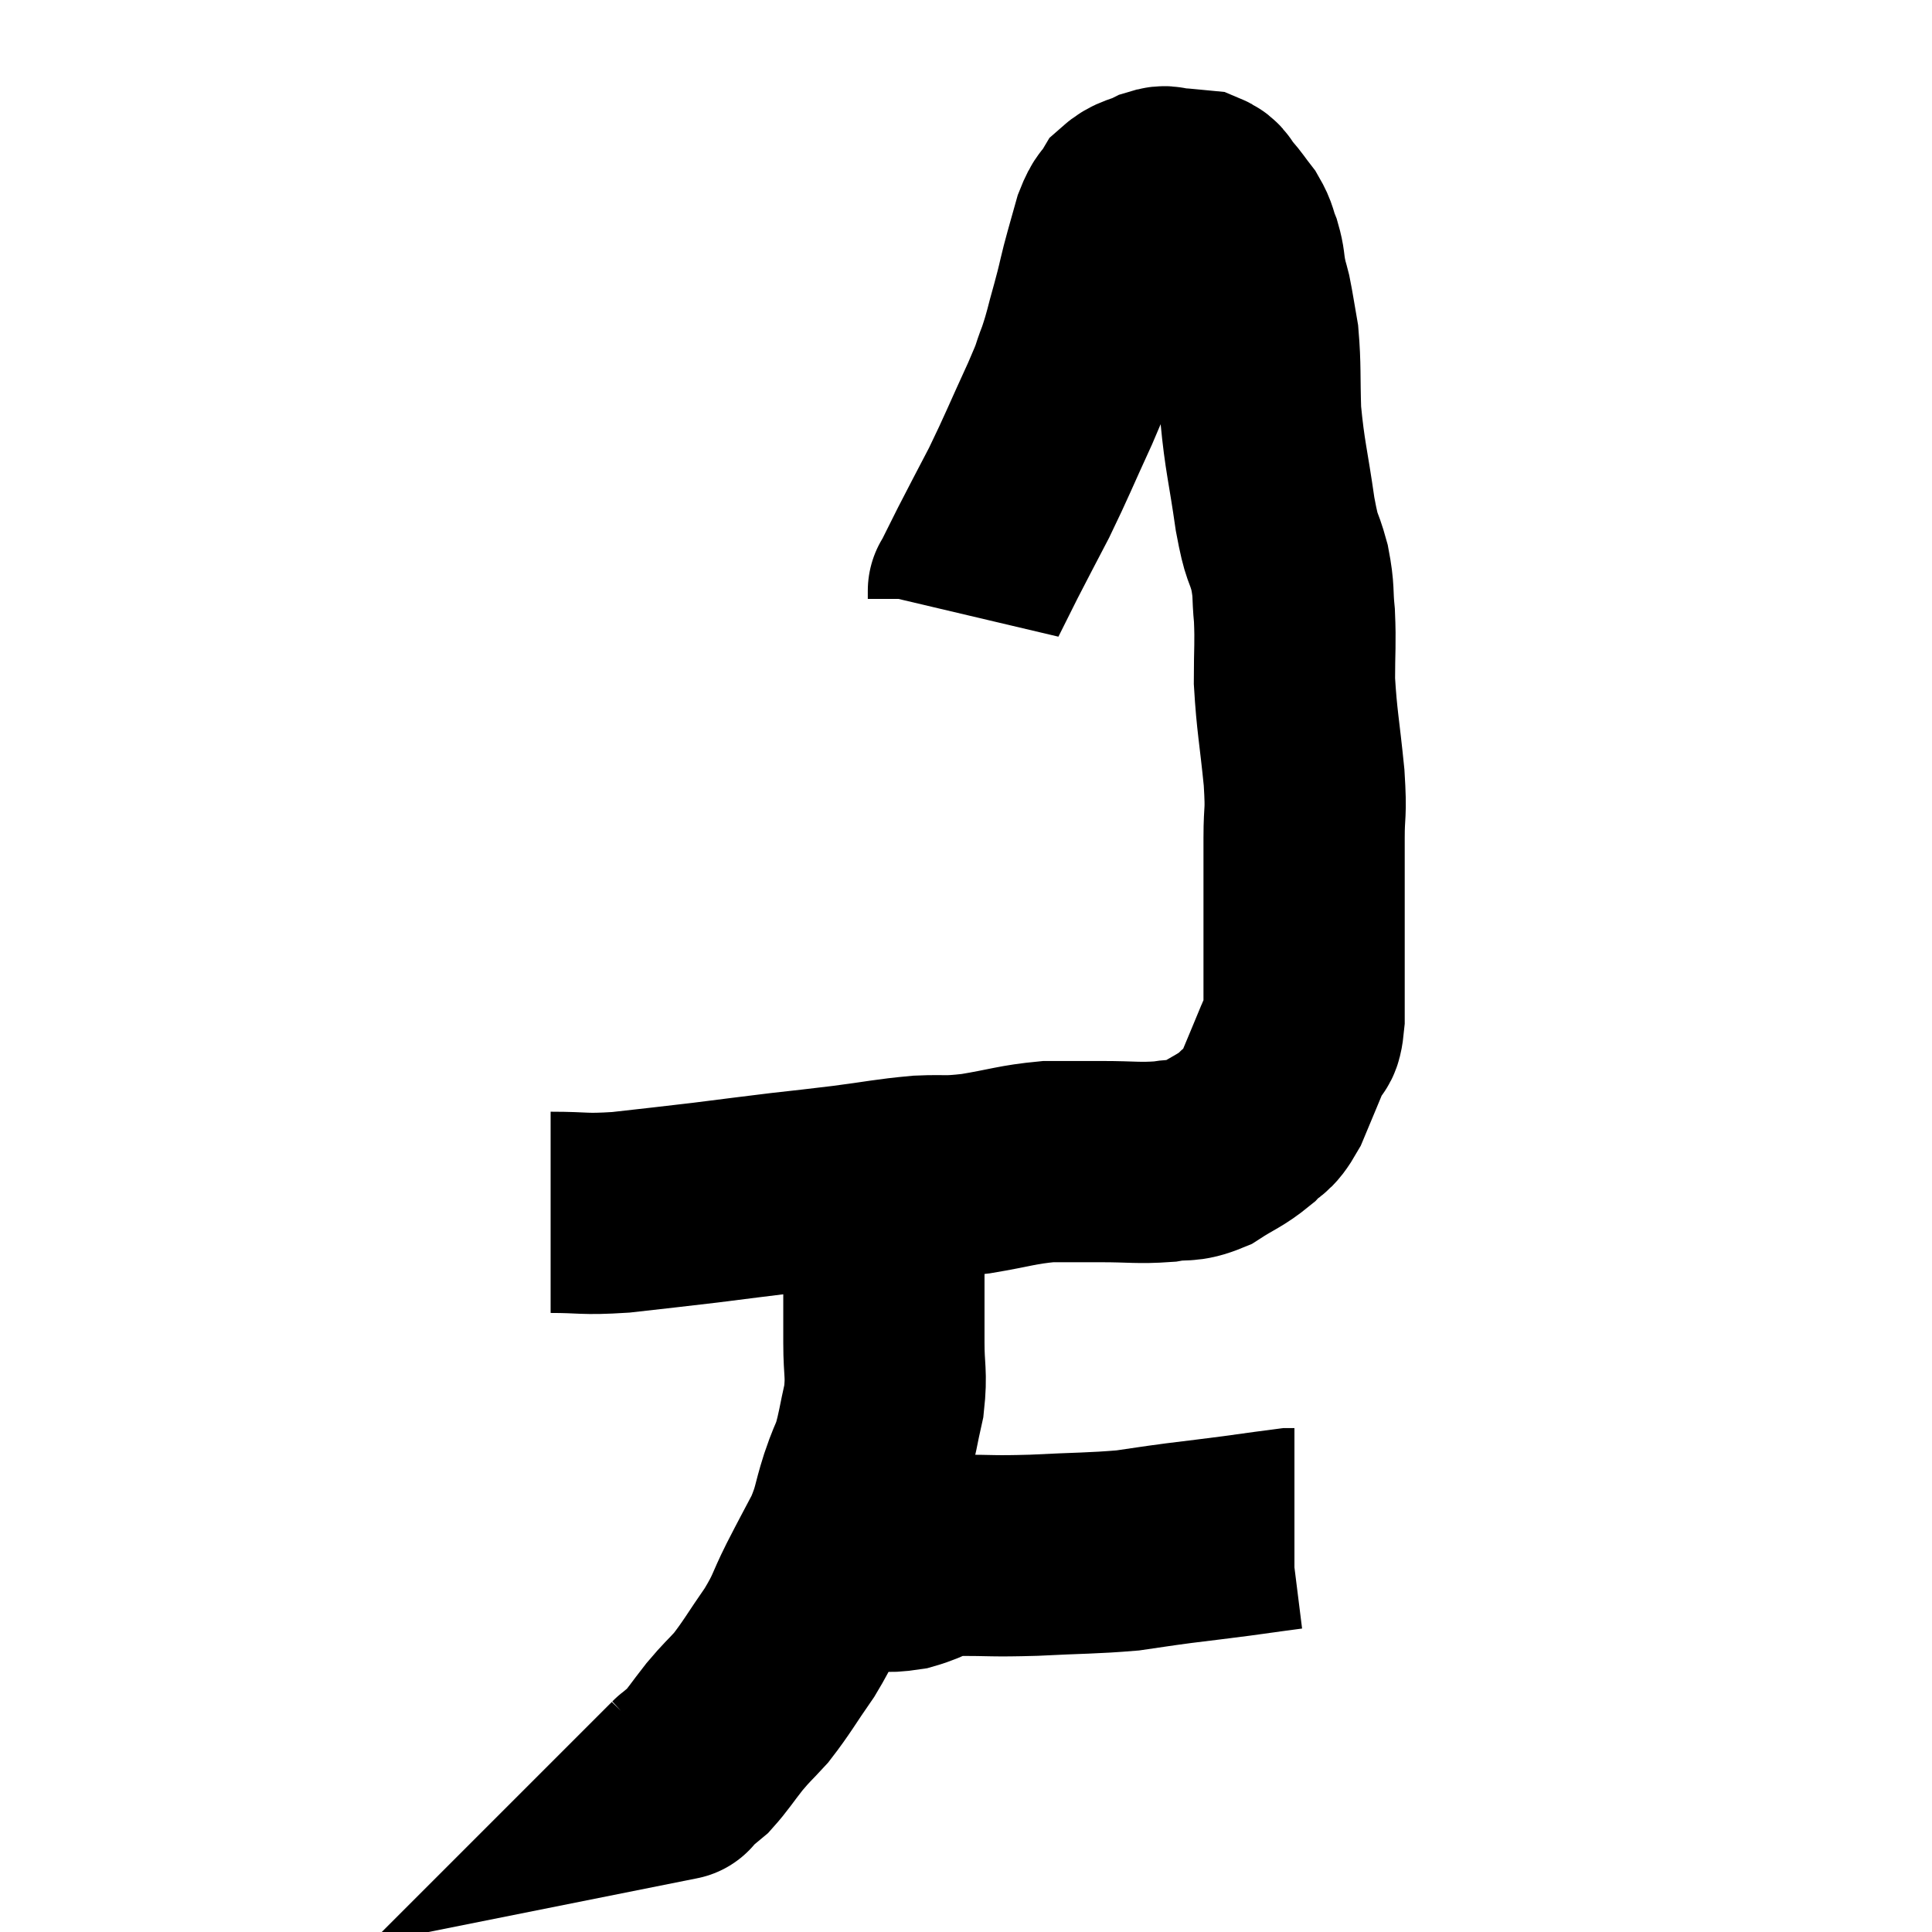 <svg width="48" height="48" viewBox="0 0 48 48" xmlns="http://www.w3.org/2000/svg"><path d="M 13.68 30.12 C 14.55 30.12, 14.46 30.18, 15.42 30.12 C 16.47 30, 16.515 30, 17.52 29.88 C 18.48 29.76, 18.57 29.745, 19.44 29.64 C 20.22 29.55, 20.145 29.565, 21 29.46 C 21.93 29.34, 22.05 29.295, 22.86 29.22 C 23.55 29.19, 23.445 29.25, 24.24 29.16 C 25.14 29.01, 25.26 28.935, 26.04 28.86 C 26.7 28.86, 26.64 28.86, 27.36 28.86 C 28.14 28.86, 28.275 28.905, 28.92 28.86 C 29.43 28.77, 29.43 28.89, 29.94 28.68 C 30.45 28.35, 30.555 28.35, 30.96 28.02 C 31.26 27.69, 31.26 27.885, 31.56 27.36 C 31.86 26.64, 31.95 26.43, 32.16 25.92 C 32.28 25.62, 32.34 25.965, 32.4 25.32 C 32.4 24.33, 32.4 24.465, 32.4 23.34 C 32.4 22.08, 32.4 21.825, 32.4 20.82 C 32.4 20.07, 32.46 20.295, 32.4 19.32 C 32.28 18.12, 32.22 17.925, 32.16 16.92 C 32.16 16.11, 32.19 16.005, 32.16 15.3 C 32.1 14.7, 32.16 14.73, 32.04 14.1 C 31.86 13.44, 31.86 13.74, 31.68 12.78 C 31.5 11.52, 31.425 11.355, 31.32 10.26 C 31.29 9.33, 31.32 9.12, 31.26 8.4 C 31.17 7.89, 31.155 7.755, 31.08 7.38 C 31.02 7.14, 31.02 7.185, 30.96 6.9 C 30.9 6.57, 30.93 6.555, 30.84 6.24 C 30.72 5.94, 30.765 5.925, 30.6 5.64 C 30.39 5.37, 30.375 5.325, 30.18 5.1 C 30 4.92, 30.075 4.845, 29.82 4.74 C 29.49 4.71, 29.43 4.695, 29.16 4.68 C 28.95 4.68, 29.025 4.59, 28.74 4.68 C 28.38 4.86, 28.29 4.8, 28.02 5.04 C 27.84 5.34, 27.825 5.22, 27.66 5.64 C 27.51 6.18, 27.495 6.21, 27.36 6.72 C 27.24 7.2, 27.27 7.125, 27.12 7.68 C 26.94 8.31, 26.955 8.355, 26.76 8.94 C 26.55 9.48, 26.7 9.195, 26.34 10.02 C 25.83 11.13, 25.77 11.31, 25.32 12.24 C 24.93 12.99, 24.855 13.125, 24.54 13.74 C 24.3 14.22, 24.18 14.46, 24.06 14.7 C 24.06 14.7, 24.06 14.655, 24.06 14.7 C 24.06 14.79, 24.06 14.835, 24.06 14.88 L 24.06 14.88" fill="none" stroke="black" stroke-width="5"></path><path d="M 22.02 29.64 C 22.02 29.64, 22.02 29.64, 22.02 29.64 C 22.02 29.64, 22.035 29.46, 22.02 29.64 C 21.99 30, 21.975 29.925, 21.96 30.36 C 21.96 30.87, 21.96 30.63, 21.96 31.38 C 21.96 32.37, 21.96 32.505, 21.96 33.36 C 21.96 34.08, 22.035 34.11, 21.96 34.8 C 21.81 35.46, 21.81 35.595, 21.66 36.12 C 21.51 36.51, 21.54 36.375, 21.36 36.9 C 21.15 37.56, 21.21 37.575, 20.94 38.22 C 20.61 38.85, 20.61 38.835, 20.28 39.48 C 19.95 40.14, 20.025 40.125, 19.62 40.8 C 19.14 41.49, 19.065 41.655, 18.66 42.18 C 18.33 42.54, 18.33 42.51, 18 42.9 C 17.67 43.32, 17.595 43.455, 17.34 43.74 C 17.16 43.89, 17.07 43.965, 16.98 44.04 C 16.98 44.04, 17.025 43.995, 16.98 44.04 C 16.89 44.13, 16.845 44.175, 16.8 44.22 C 16.8 44.22, 16.875 44.205, 16.8 44.22 L 16.5 44.28" fill="none" stroke="black" stroke-width="5"></path><path d="M 21.42 39 C 21.96 39, 21.915 39.09, 22.5 39 C 23.13 38.82, 22.965 38.73, 23.76 38.64 C 24.72 38.64, 24.615 38.67, 25.68 38.64 C 26.85 38.58, 27.12 38.595, 28.02 38.52 C 28.65 38.43, 28.605 38.43, 29.28 38.34 C 30 38.25, 30.03 38.25, 30.72 38.16 C 31.38 38.07, 31.68 38.025, 32.04 37.98 C 32.1 37.98, 32.13 37.98, 32.16 37.98 L 32.16 37.98" fill="none" stroke="black" stroke-width="5"></path></svg>